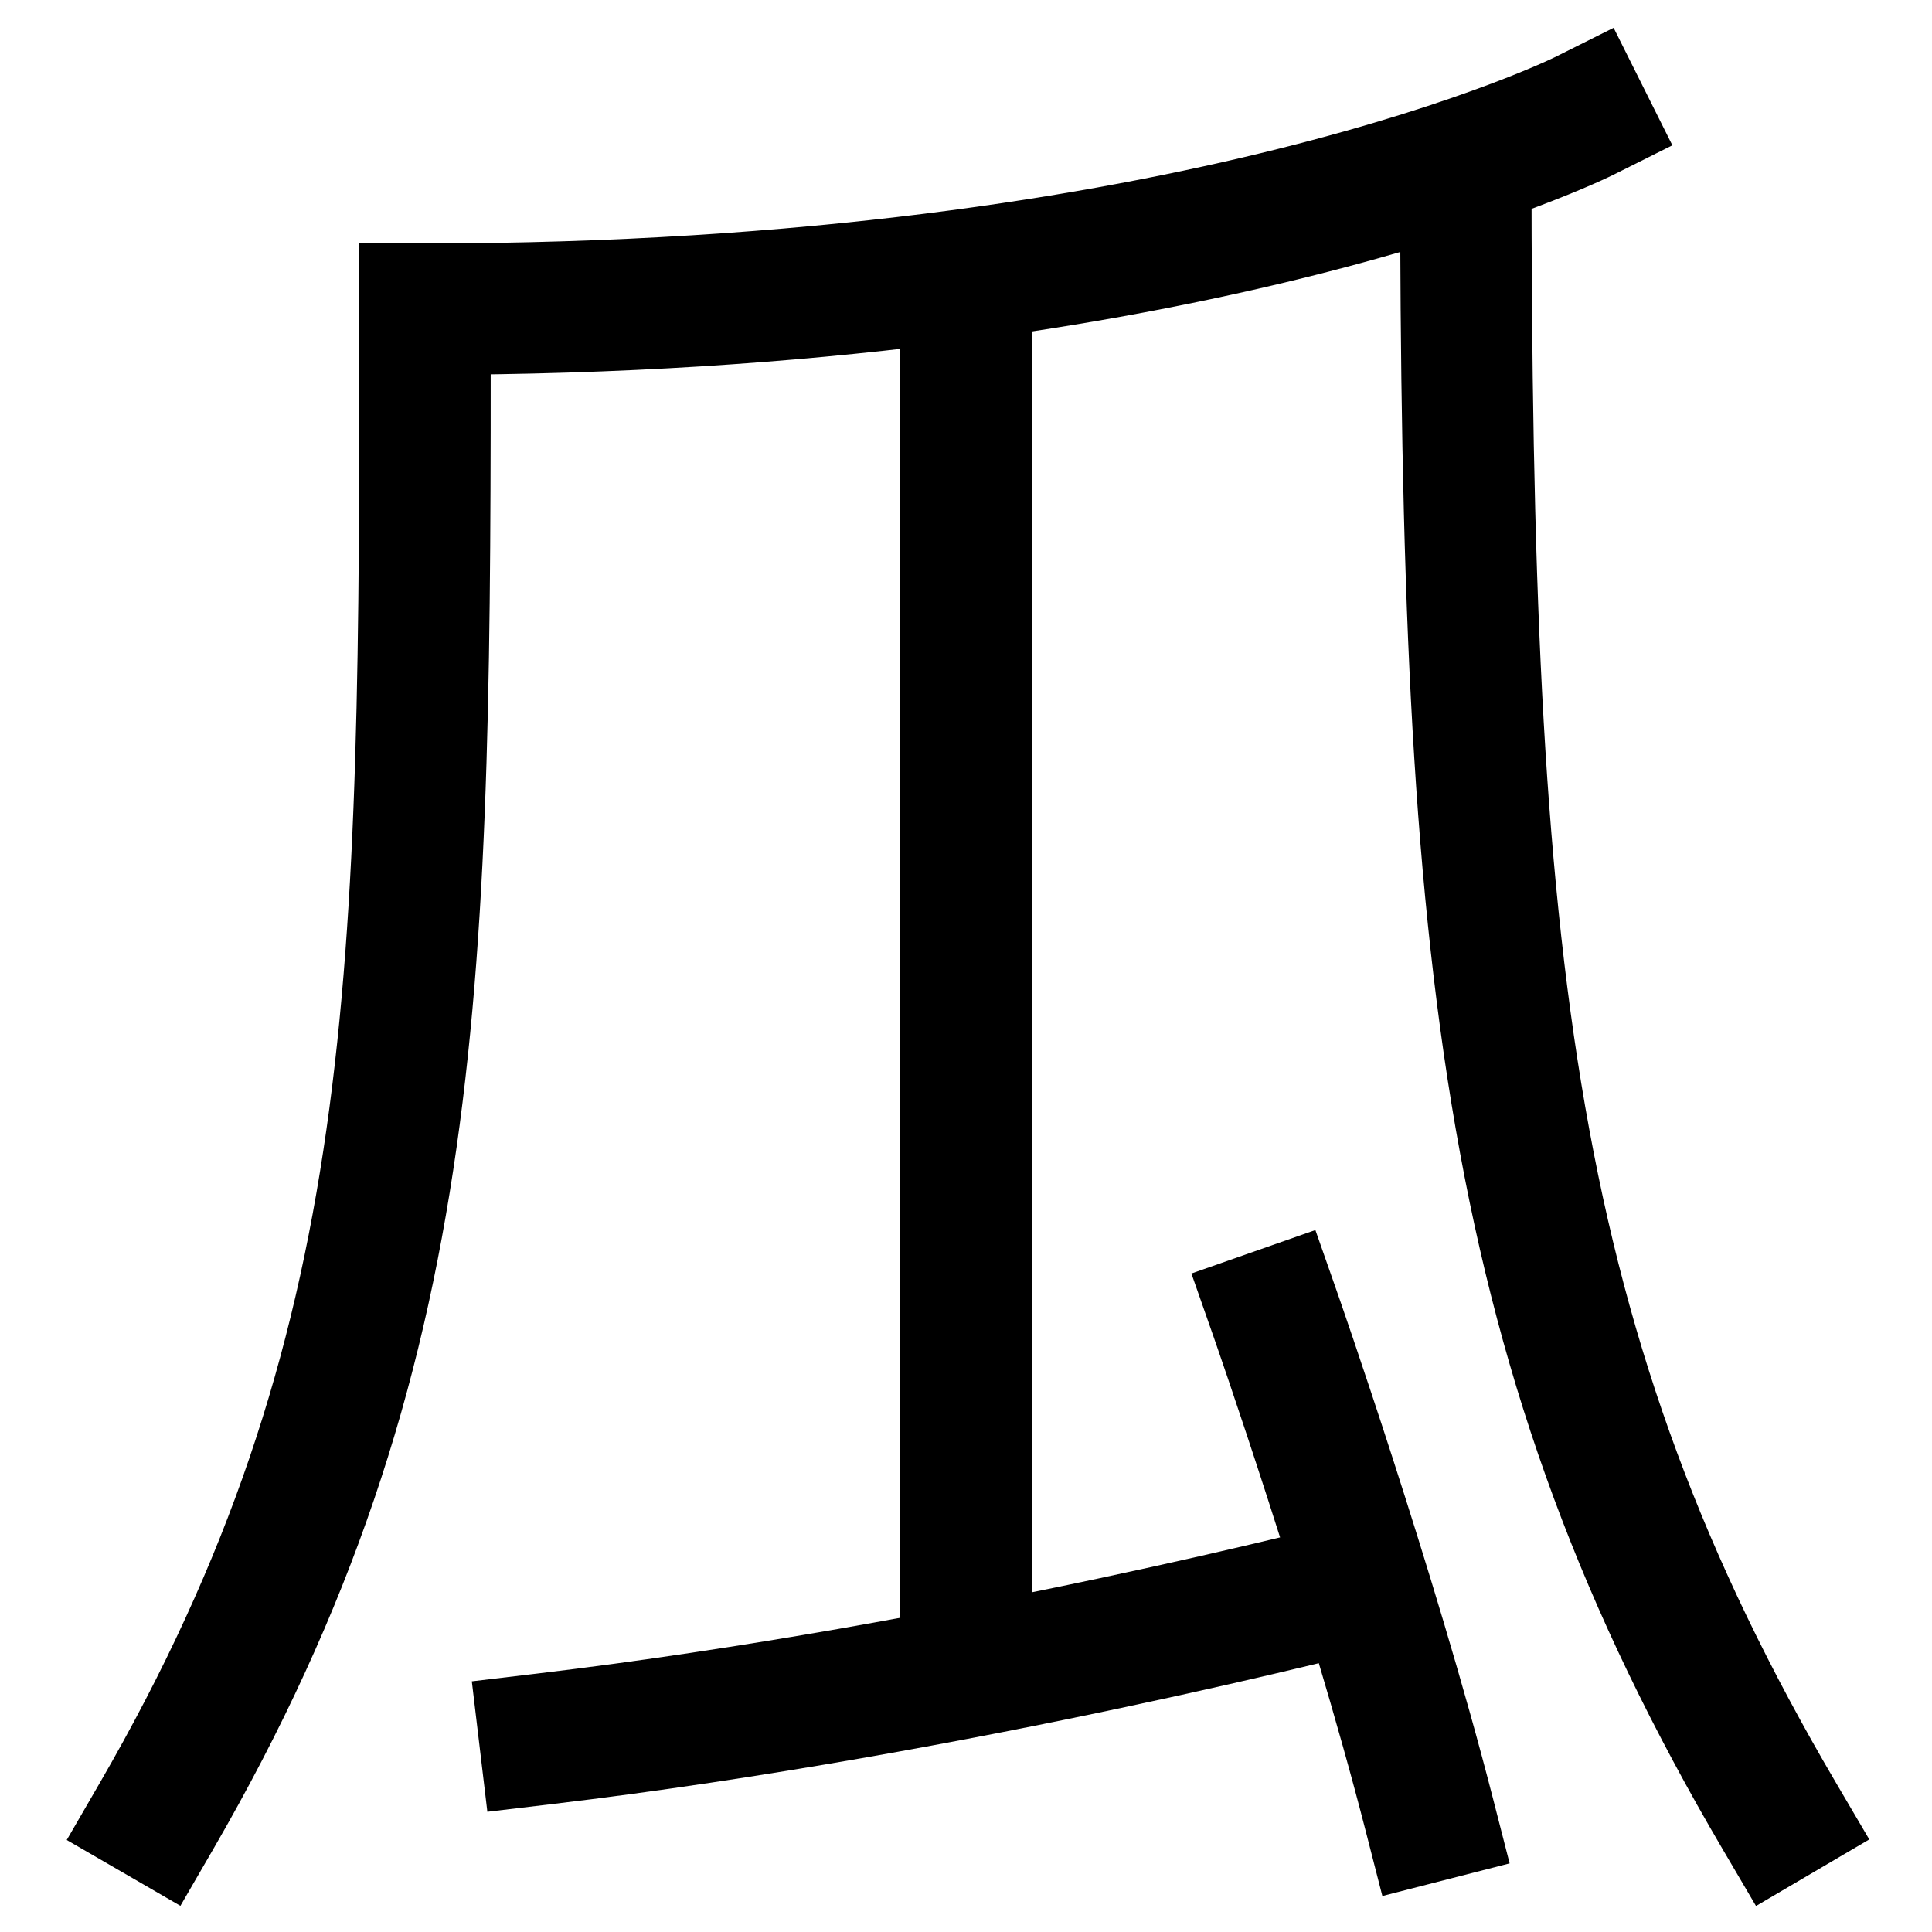 <svg xmlns="http://www.w3.org/2000/svg" xmlns:xlink="http://www.w3.org/1999/xlink" viewBox="0 0 1000 1000"><defs><style>.a,.b{fill:none;}.b{stroke:#000;stroke-linecap:square;stroke-miterlimit:2;stroke-width:68px;}.c{clip-path:url(#a);}.d{clip-path:url(#b);}</style><clipPath id="a"><path class="a" d="M820,60S620,160,220,160V866H700v259h417V60Z"/></clipPath><clipPath id="b"><rect class="a" x="189" y="700" width="517" height="363"/></clipPath></defs><title>melon</title><path class="b" d="M81,940C220,700,220,505,220,160,620,160,820,60,820,60"/><g class="c"><path class="b" d="M921,940C780,700,758.7,501.23,758.7,84.12"/><line class="b" x1="500" y1="866" x2="500" y2="142.1"/></g><path class="b" d="M740,940c-30.35-118.36-80-260-80-260"/><g class="d"><path class="b" d="M282,900c217.21-25.86,424-80,424-80"/></g></svg>